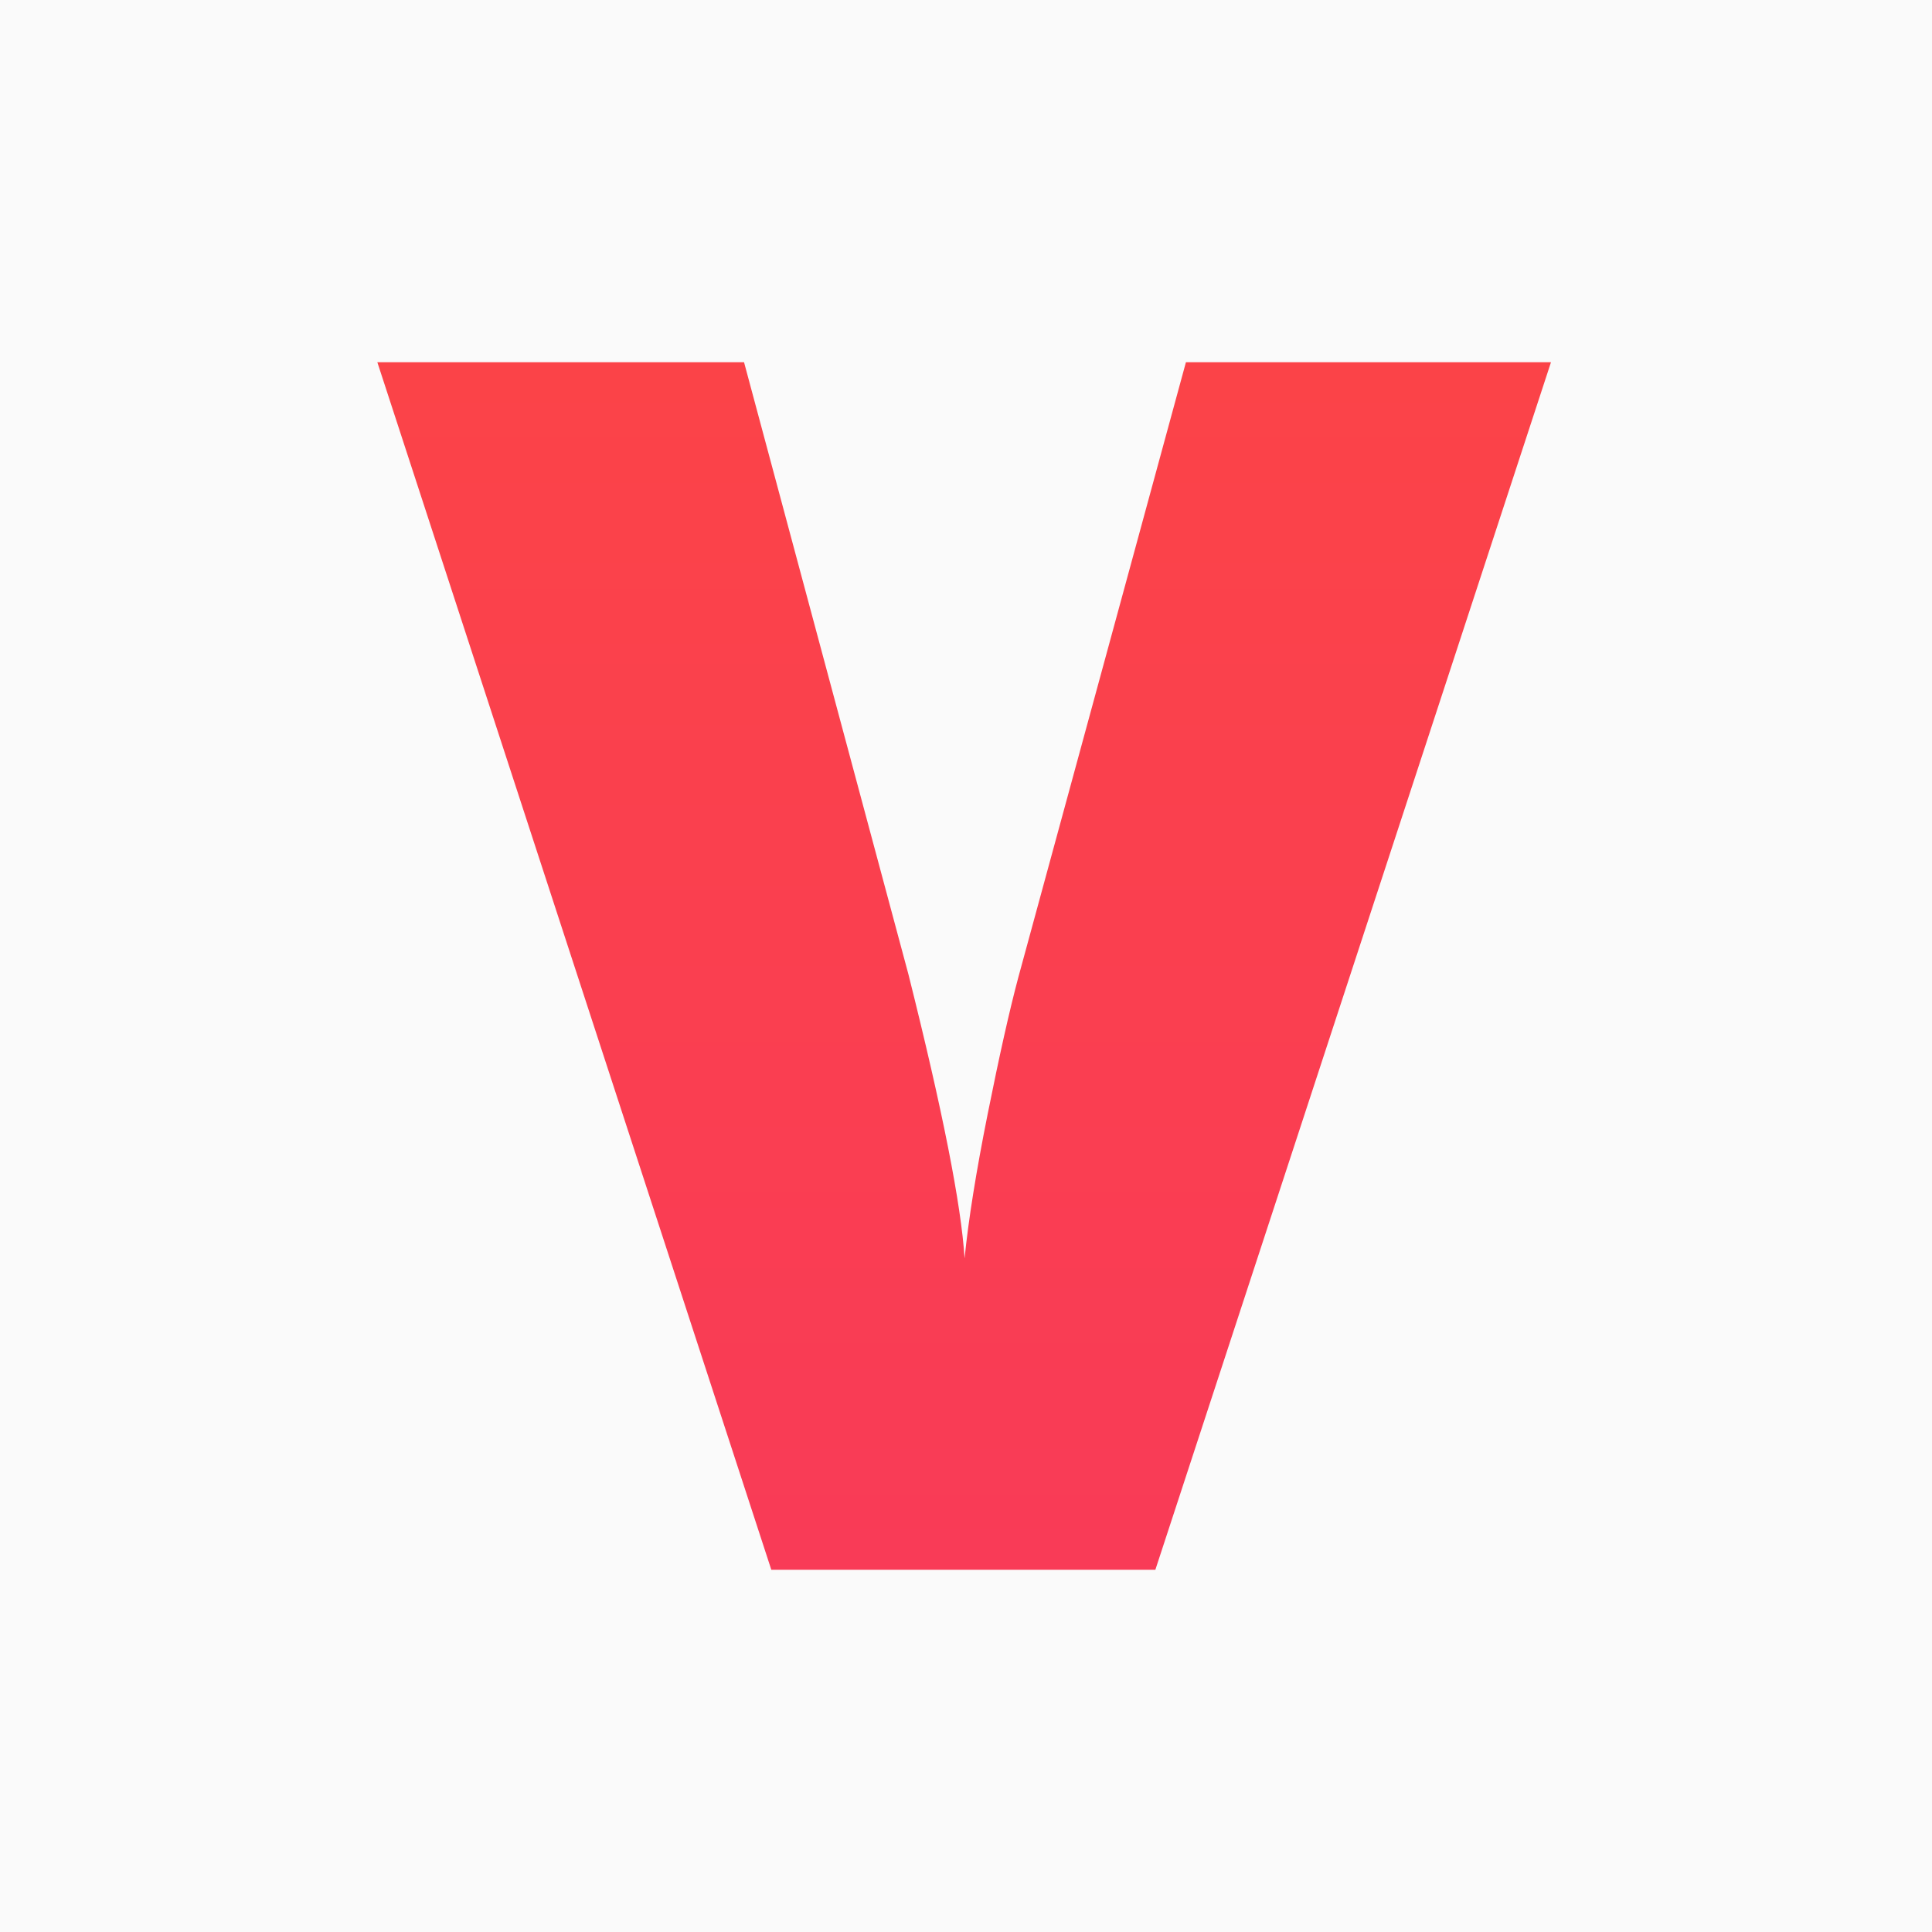 <svg width="256" height="256" viewBox="0 0 256 256" fill="none" xmlns="http://www.w3.org/2000/svg">
<rect width="256" height="256" fill="white"/>
<rect width="256" height="256" fill="#FAFAFA"/>
<path d="M157.141 48H205.513L153.092 208H102.202L50 48H98.591L120.369 129.094C124.893 147.115 127.373 159.664 127.811 166.741C128.322 161.634 129.343 155.25 130.876 147.59C132.408 139.929 133.757 133.91 134.925 129.532L157.141 48Z" fill="url(#paint0_linear_894:249)"/>
<defs>
<linearGradient id="paint0_linear_894:249" x1="127.757" y1="48" x2="127.757" y2="208" gradientUnits="userSpaceOnUse">
<stop stop-color="#FB4348"/>
<stop offset="1" stop-color="#F93B57"/>
</linearGradient>
</defs>
</svg>
